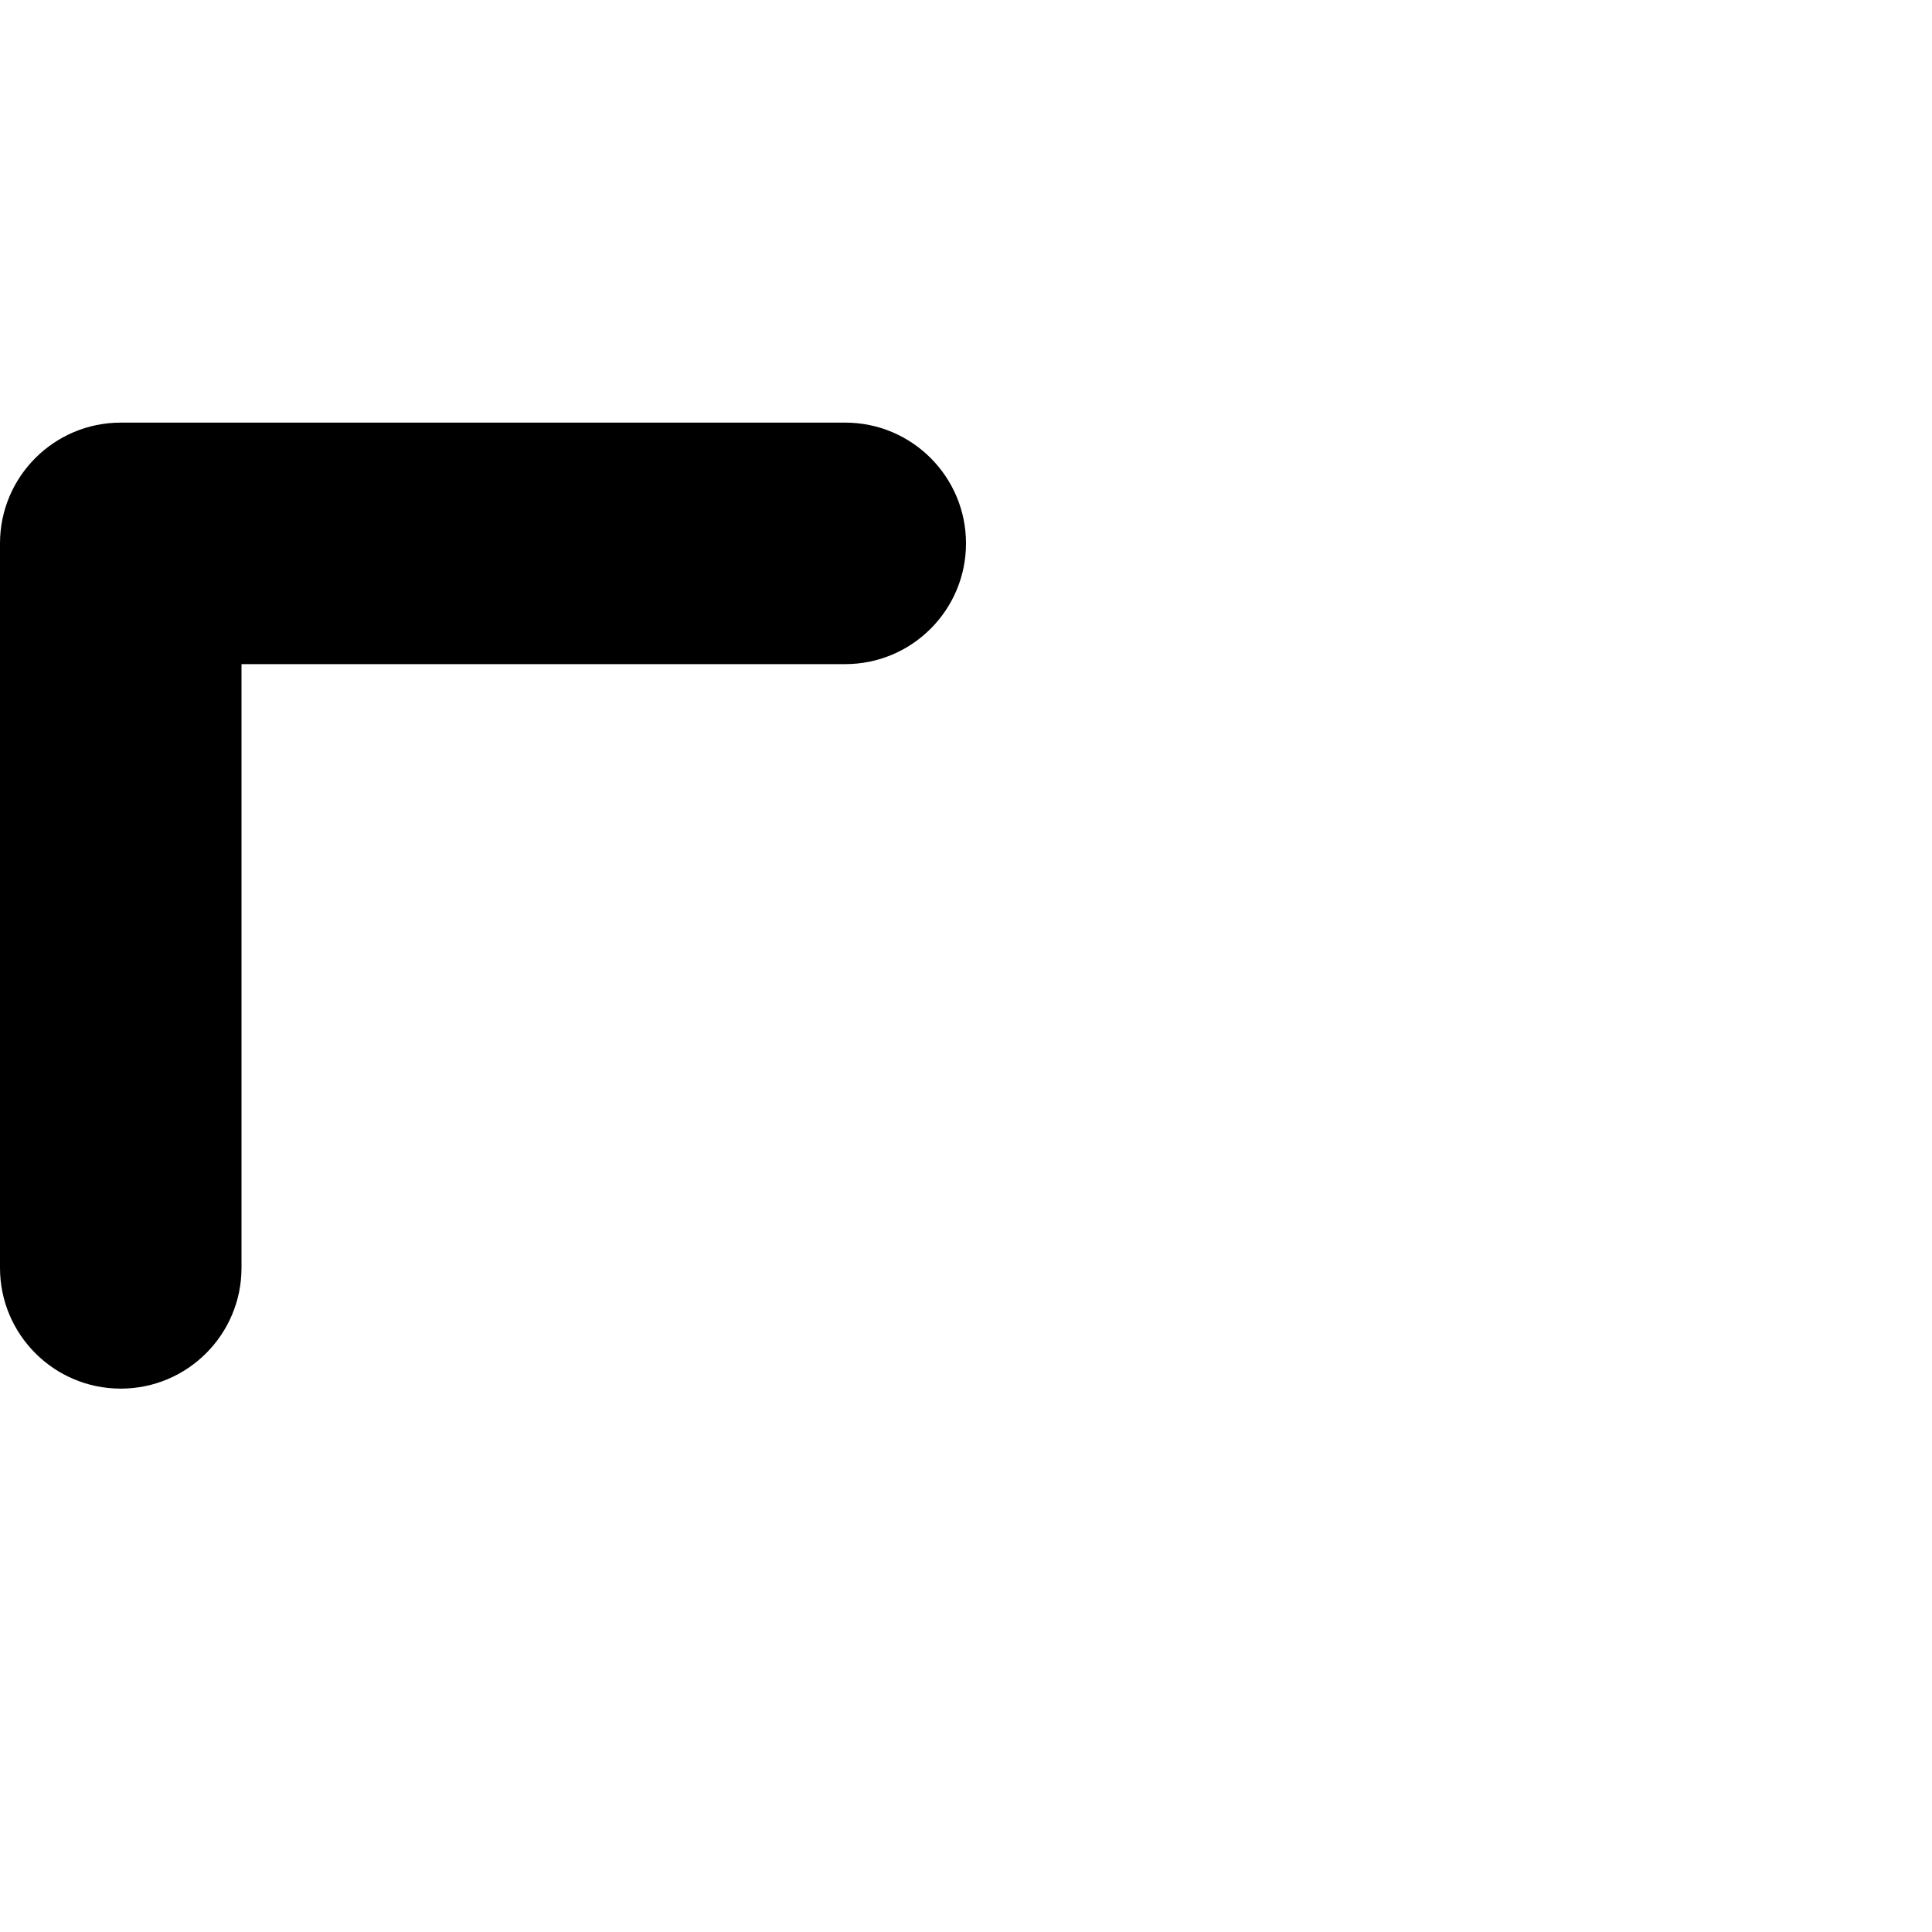 <svg xmlns="http://www.w3.org/2000/svg" version="1.1" viewBox="0 0 512 512" fill="currentColor"><path fill="currentColor" d="M224 112H32c-17.664 0-32 14.336-32 32v192c0 17.664 14.336 32 32 32s32-14.336 32-32V176h160c17.664 0 32-14.336 32-32s-14.336-32-32-32m768 544c-17.664 0-32 14.336-32 32v160H800c-17.664 0-32 14.336-32 32s14.336 32 32 32h192c17.664 0 32-14.336 32-32V688c0-17.664-14.336-32-32-32M224 848H64V688c0-17.664-14.336-32-32-32S0 670.336 0 688v192c0 17.664 14.336 32 32 32h192c17.664 0 32-14.336 32-32s-14.336-32-32-32m768-736H800c-17.664 0-32 14.336-32 32s14.336 32 32 32h160v160c0 17.664 14.336 32 32 32s32-14.336 32-32V144c0-17.664-14.336-32-32-32"/></svg>